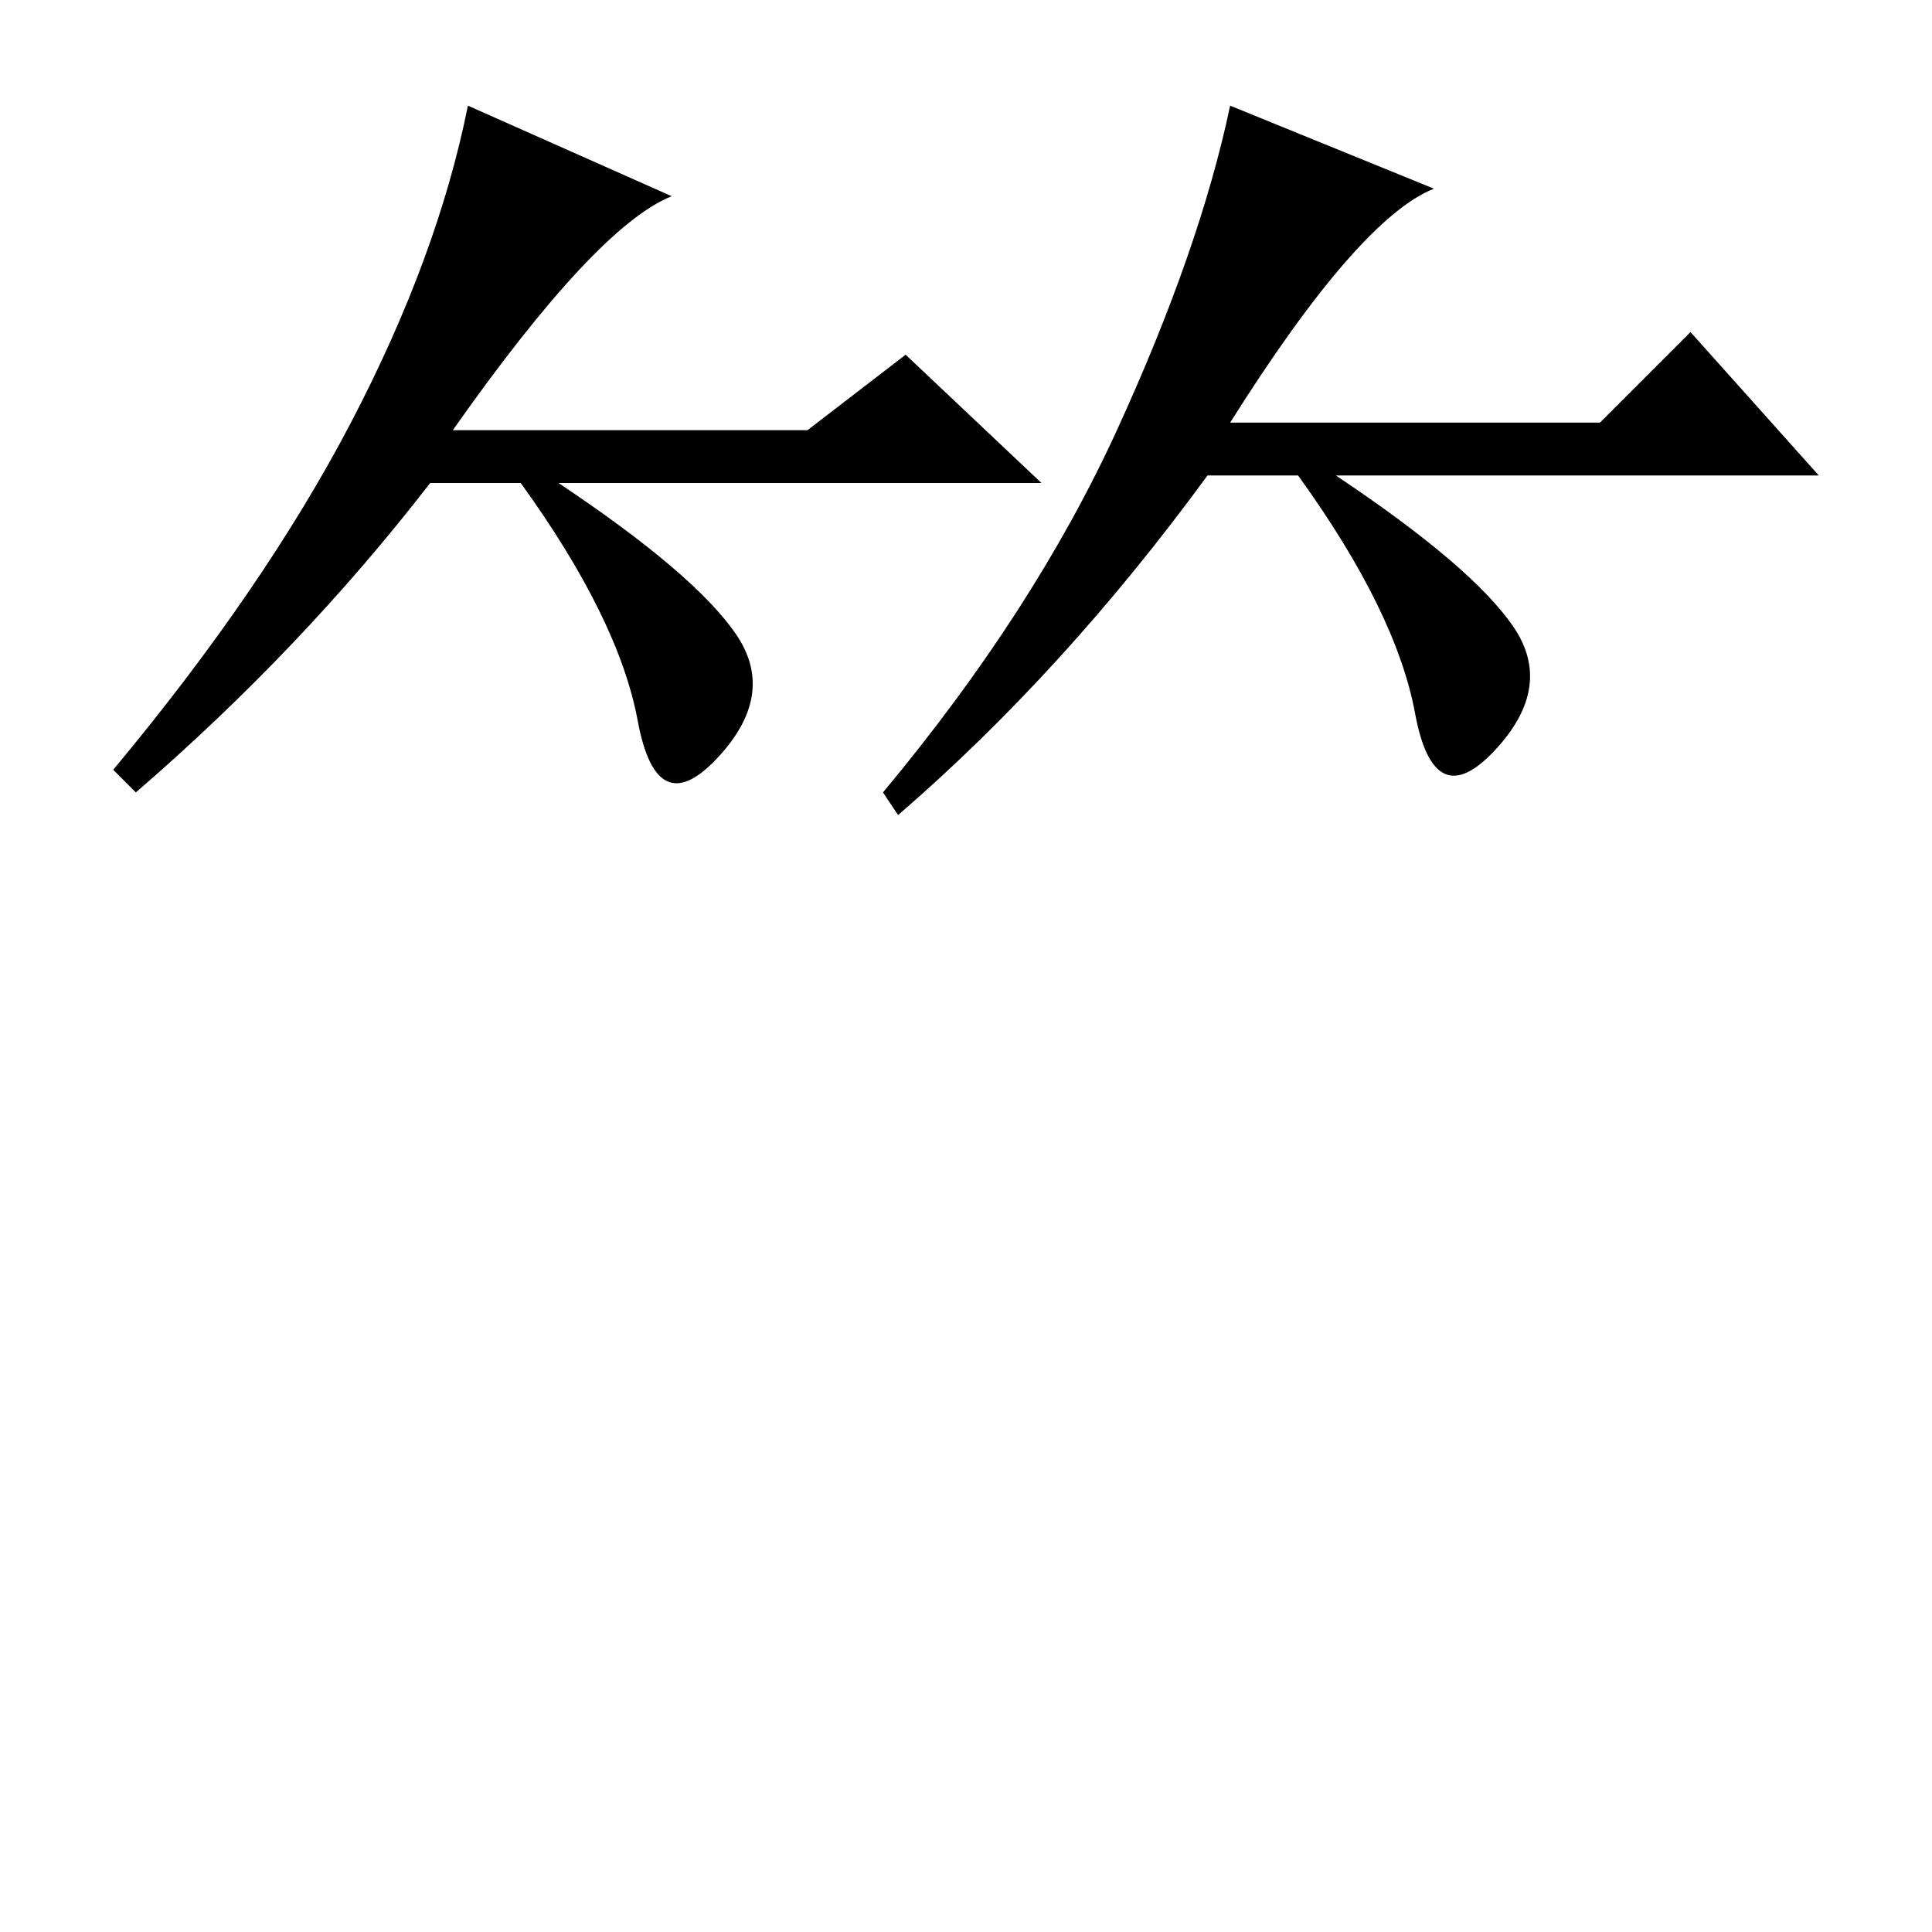 <?xml version="1.0" standalone="no"?>
<!DOCTYPE svg PUBLIC "-//W3C//DTD SVG 1.1//EN" "http://www.w3.org/Graphics/SVG/1.1/DTD/svg11.dtd" >
<svg xmlns="http://www.w3.org/2000/svg" xmlns:xlink="http://www.w3.org/1999/xlink" version="1.1" viewBox="0 -36 256 256">
  <g transform="matrix(1 0 0 -1 0 220)">
   <path fill="currentColor"
d="M60 199h47l13 10l18 -17h-64q18 -12 23.5 -20t-2.5 -16.5t-10.5 5t-15.5 31.5h-12q-17 -22 -39 -41l-3 3q20 24 31.5 46t15.5 42l27 -12q-10 -4 -29 -31zM163 200h49l12 12l17 -19h-64q18 -12 23.5 -20t-2.5 -16.5t-10.5 5t-15.5 31.5h-12q-19 -26 -41 -45l-2 3
q20 24 31 48t15 43l27 -11q-10 -4 -27 -31z" />
  </g>

</svg>
